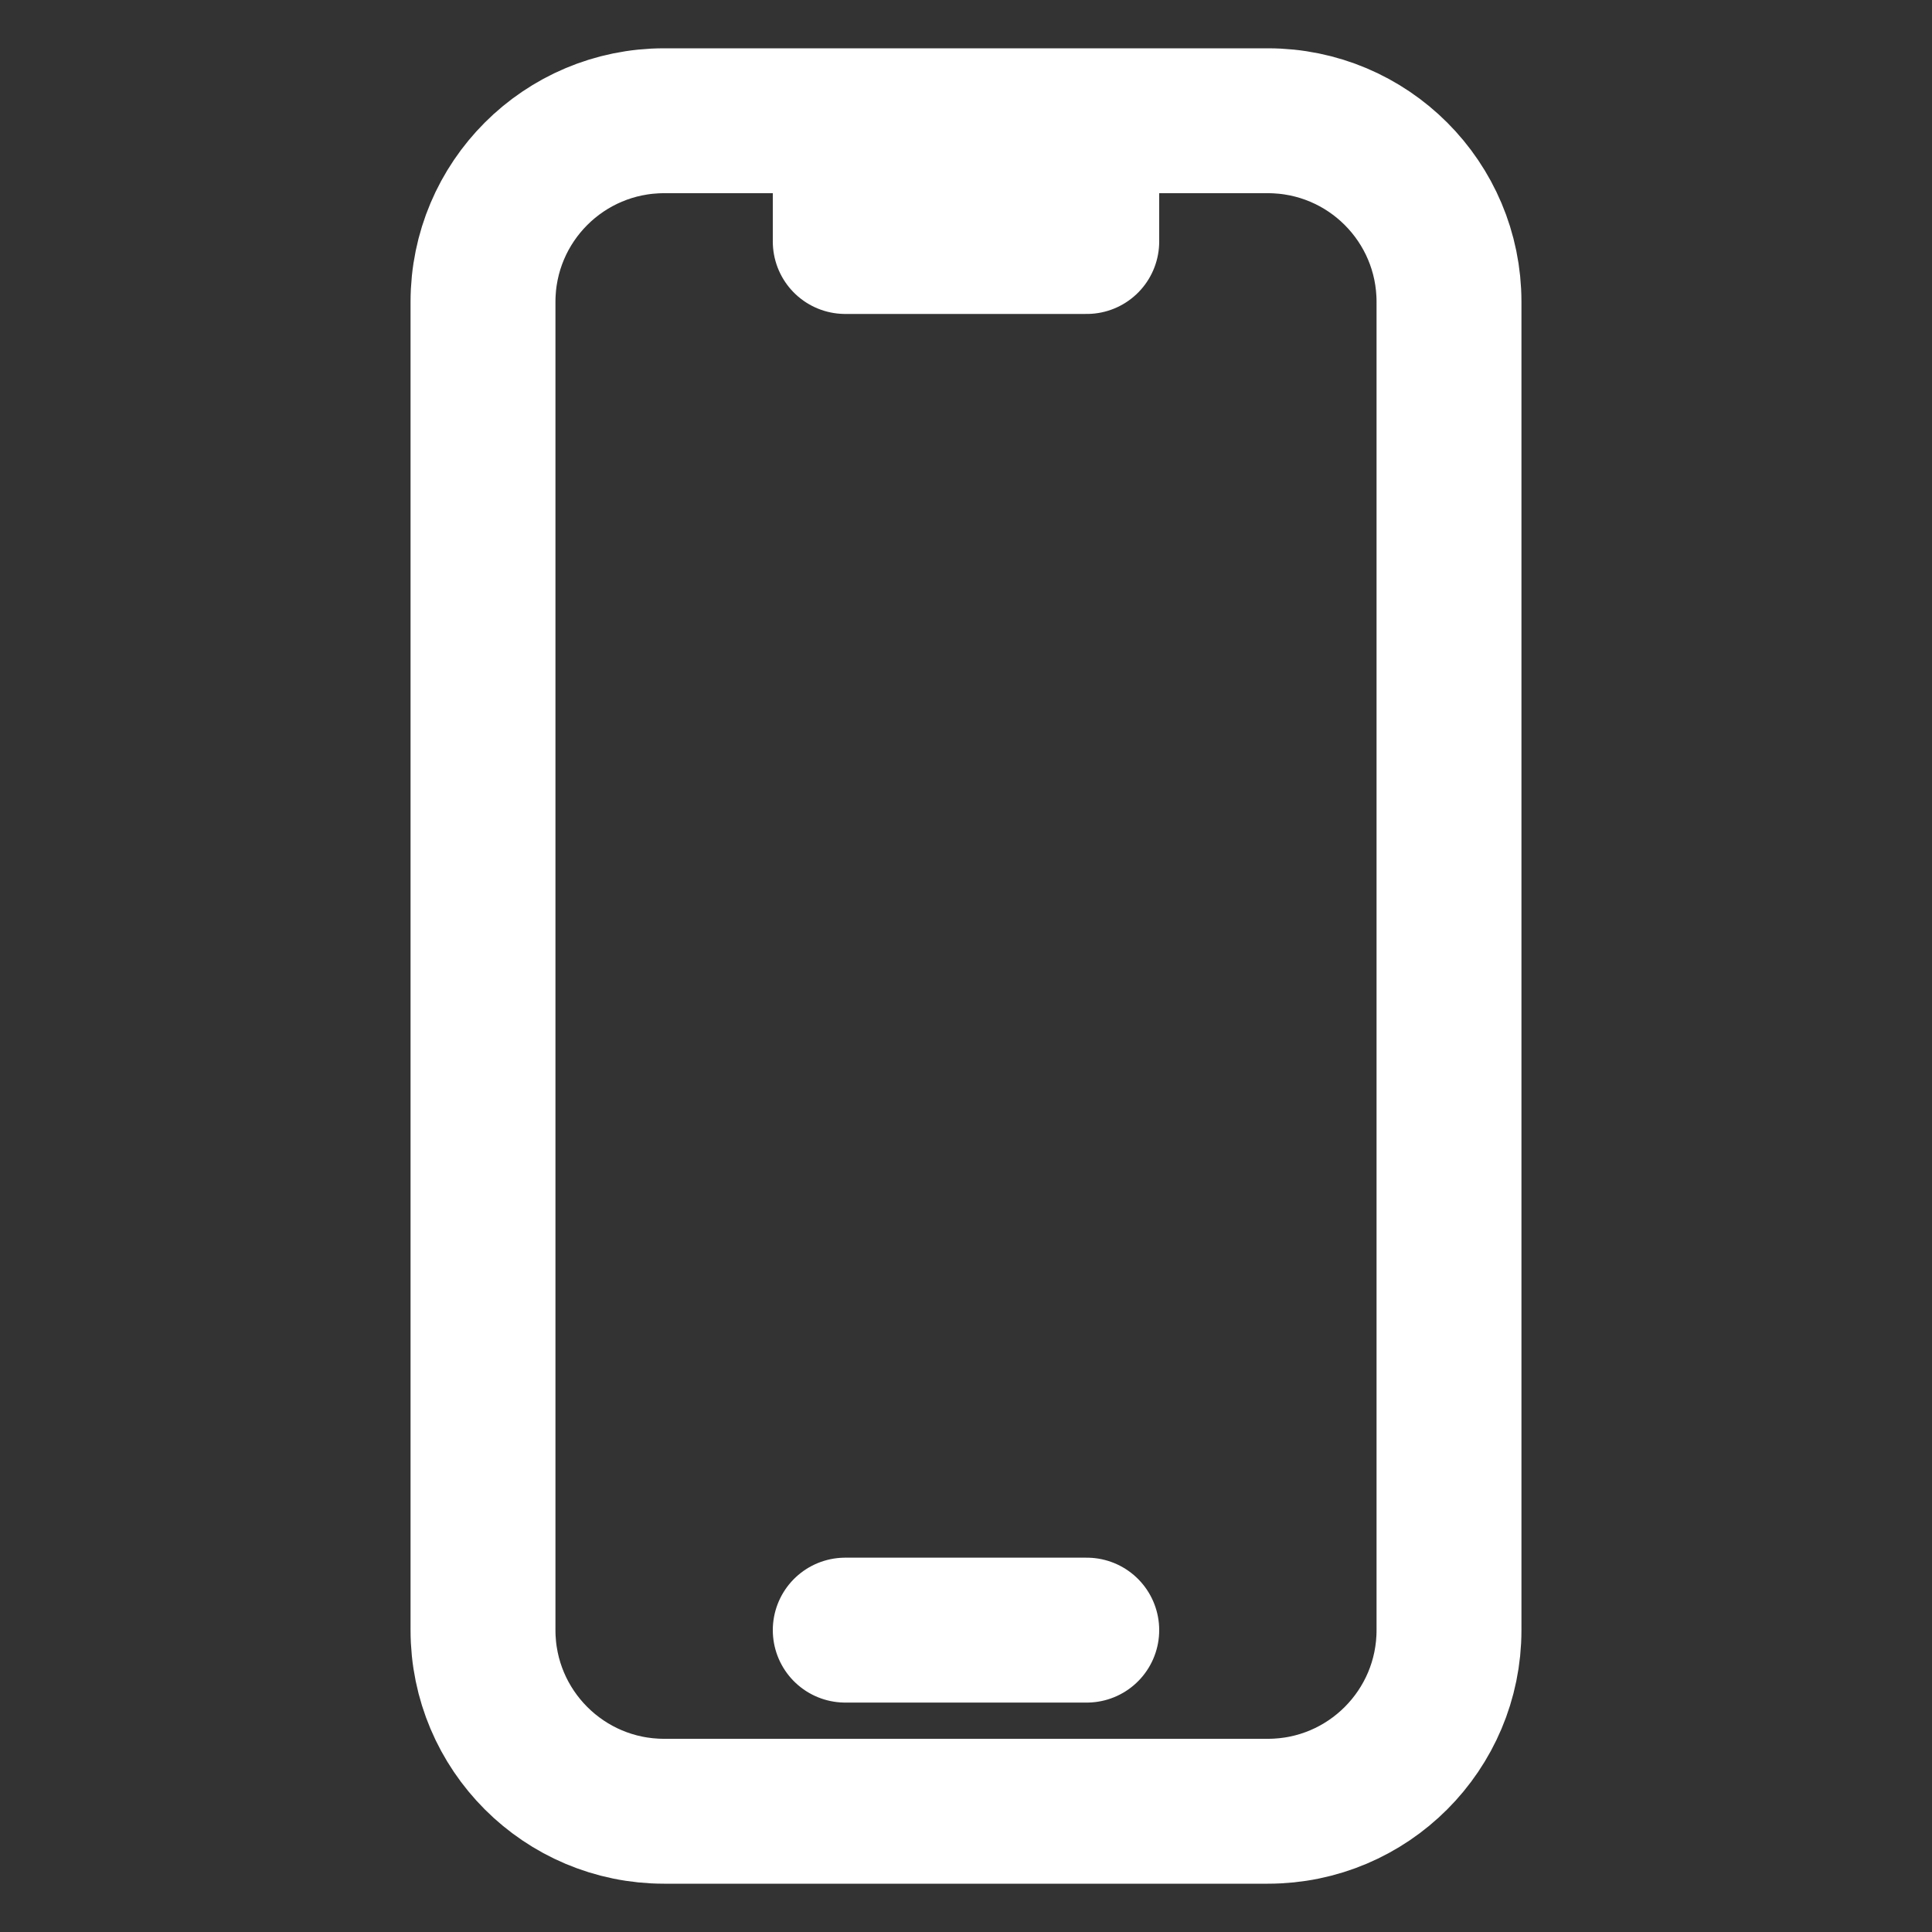 <svg width="20" height="20" viewBox="0 0 20 20" fill="none" xmlns="http://www.w3.org/2000/svg">
<rect x="0" y="0" width="20" height="20" fill="#333333" stroke="none"/>
<path d="M8.75 1.25H6.875C5.839 1.25 5 2.089 5 3.125V16.875C5 17.91 5.839 18.75 6.875 18.75H13.125C14.161 18.75 15 17.91 15 16.875V3.125C15 2.089 14.161 1.25 13.125 1.25H11.25M8.75 1.25V2.5H11.25V1.25M8.75 1.25H11.25M8.75 16.875H11.25" stroke="white" stroke-width="1.5" stroke-linecap="round" stroke-linejoin="round"/>
</svg>
